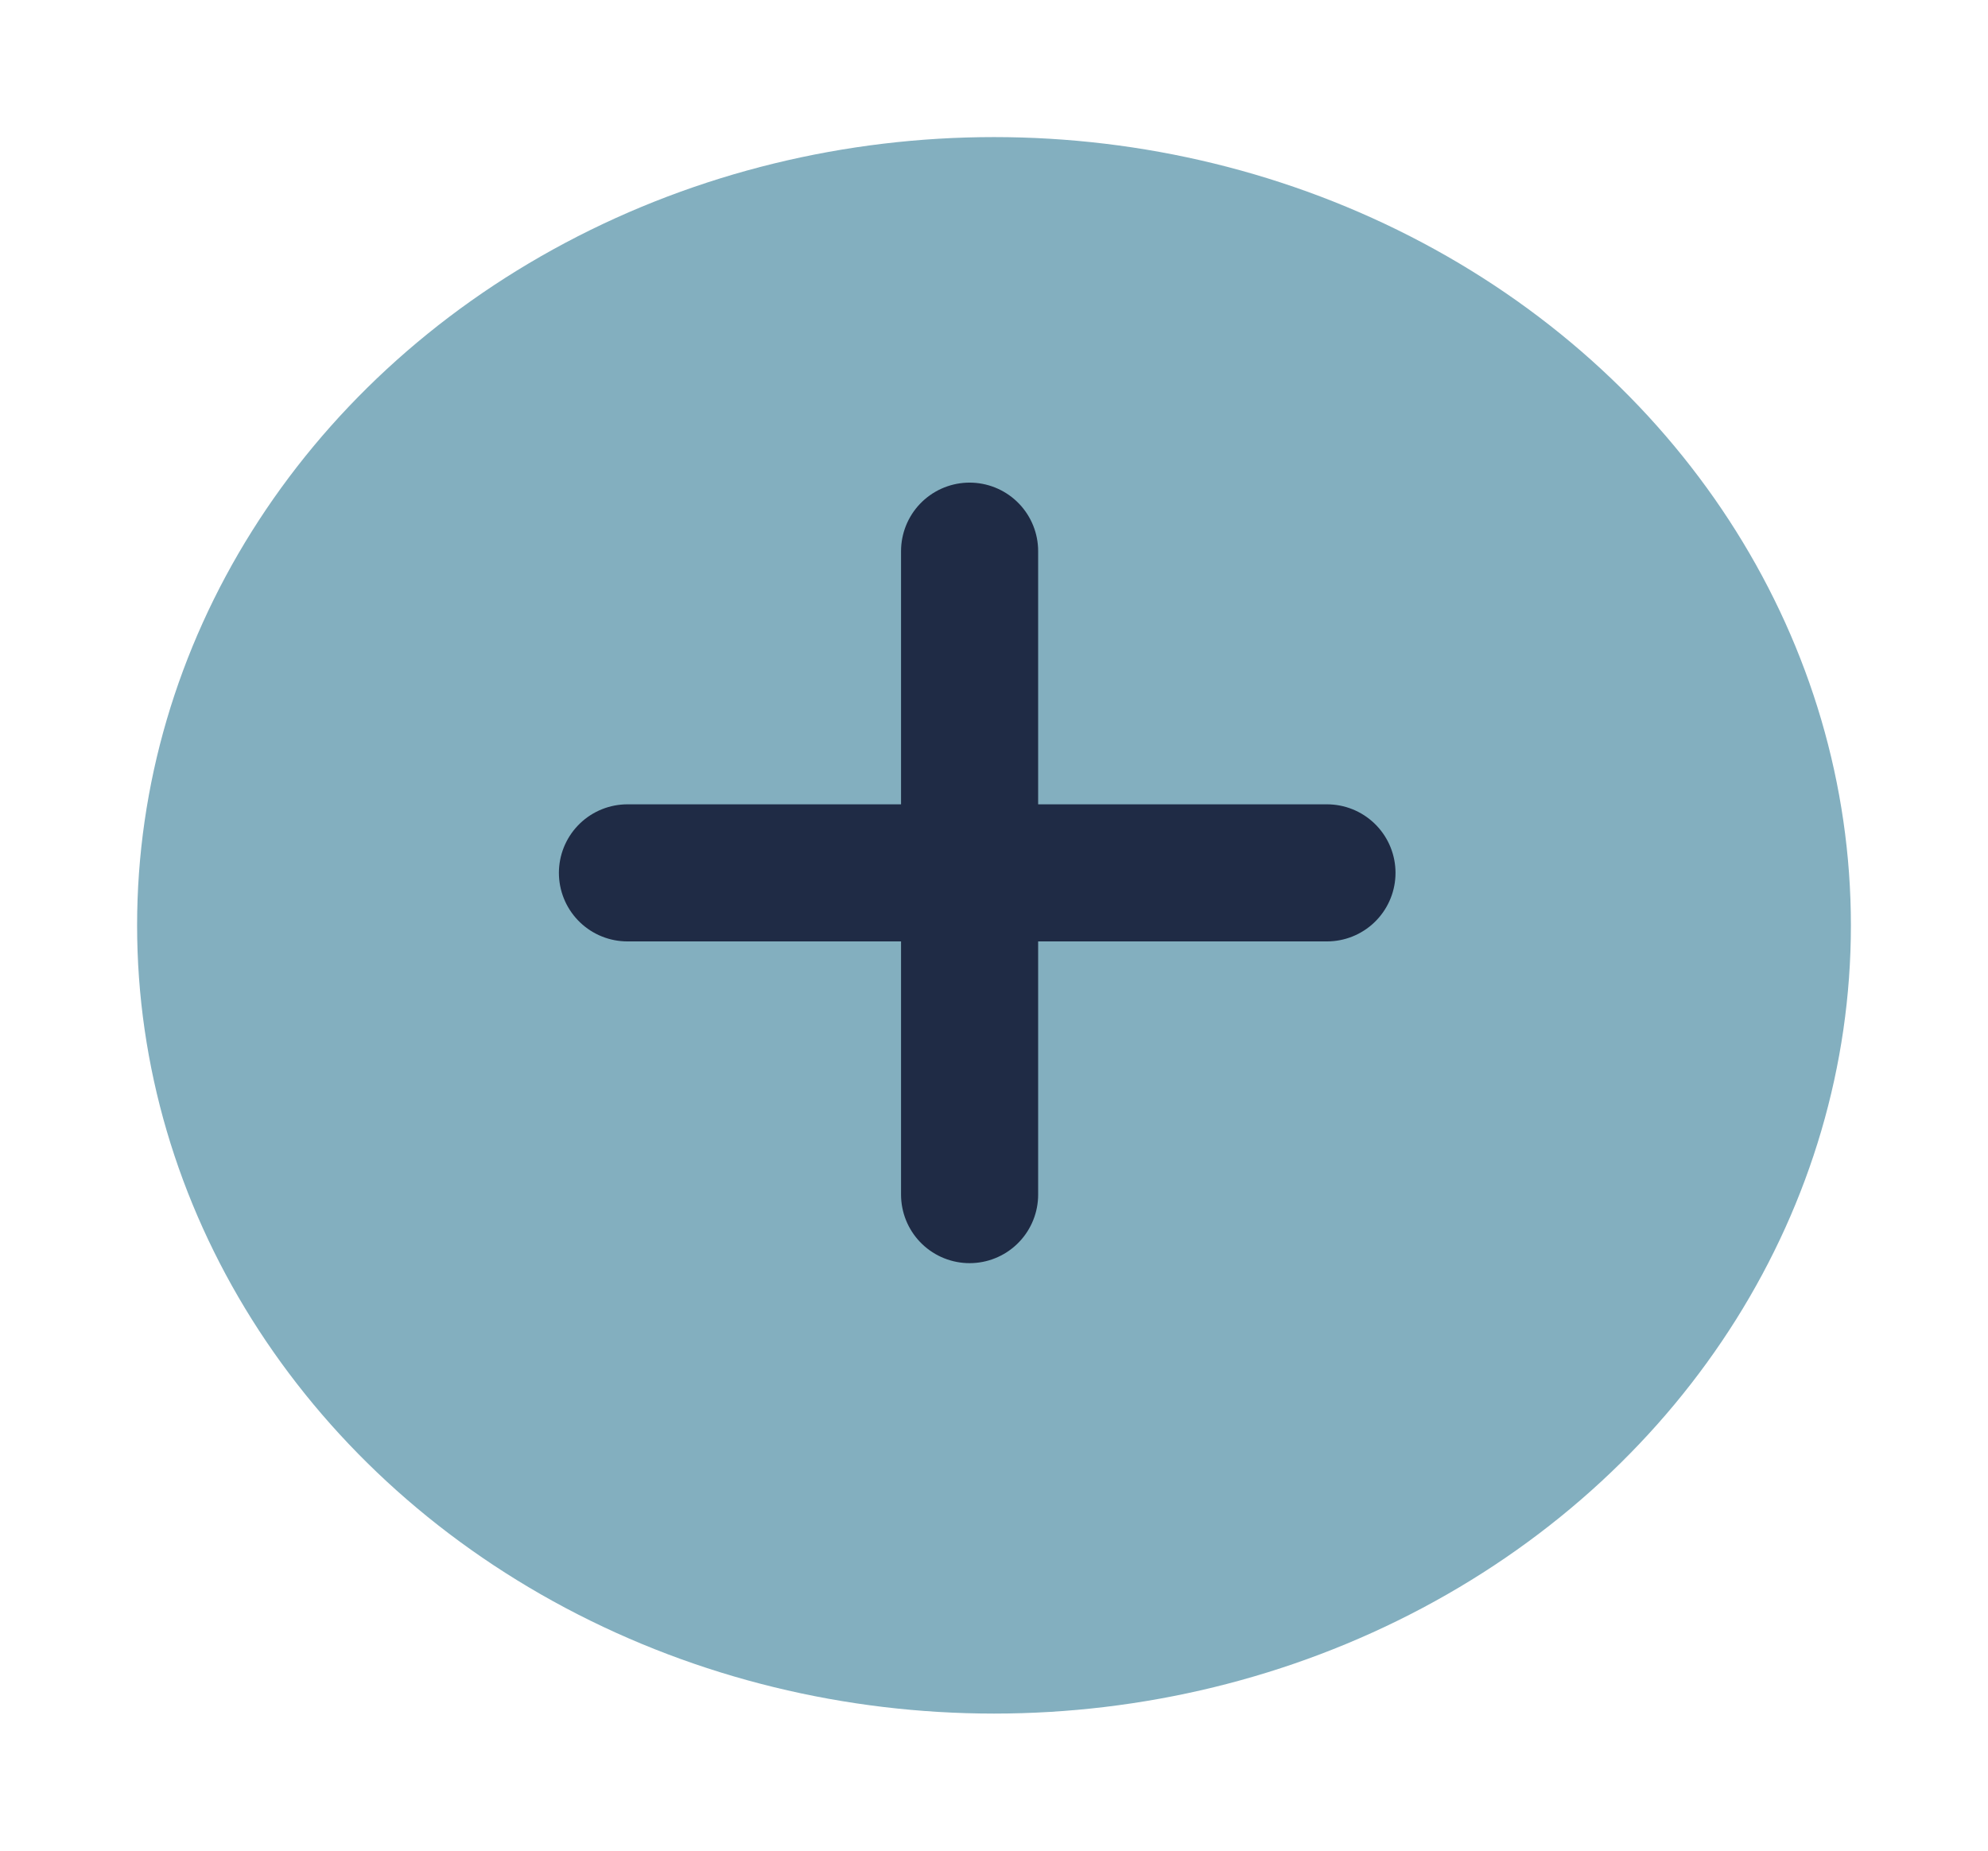 <svg width="58" height="54" viewBox="0 0 58 54" fill="none" xmlns="http://www.w3.org/2000/svg">
<g filter="url(#filter0_d_61_90)">
<ellipse cx="28" cy="25" rx="25" ry="23" fill="#83AFBF"/>
</g>
<path d="M28.288 16.082V34.857" stroke="#1F2B45" stroke-width="4" stroke-linecap="round"/>
<path d="M38.714 25.469L18.306 25.469" stroke="#1F2B45" stroke-width="4" stroke-linecap="round"/>
<defs>
<filter id="filter0_d_61_90" x="0" y="0" width="58" height="54" filterUnits="userSpaceOnUse" color-interpolation-filters="sRGB">
<feFlood flood-opacity="0" result="BackgroundImageFix"/>
<feColorMatrix in="SourceAlpha" type="matrix" values="0 0 0 0 0 0 0 0 0 0 0 0 0 0 0 0 0 0 127 0" result="hardAlpha"/>
<feOffset dx="1" dy="2"/>
<feGaussianBlur stdDeviation="2"/>
<feComposite in2="hardAlpha" operator="out"/>
<feColorMatrix type="matrix" values="0 0 0 0 0.122 0 0 0 0 0.169 0 0 0 0 0.271 0 0 0 1 0"/>
<feBlend mode="normal" in2="BackgroundImageFix" result="effect1_dropShadow_61_90"/>
<feBlend mode="normal" in="SourceGraphic" in2="effect1_dropShadow_61_90" result="shape"/>
</filter>
</defs>
</svg>
